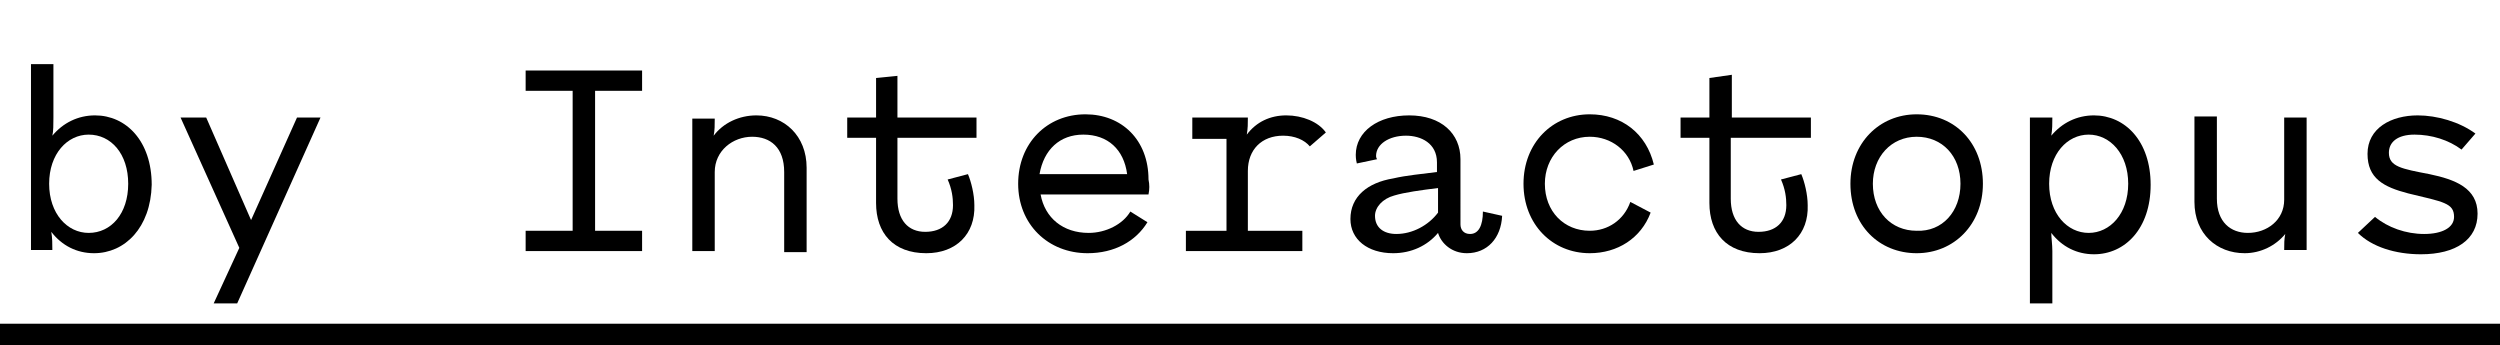 <svg xmlns="http://www.w3.org/2000/svg" xmlns:xlink="http://www.w3.org/1999/xlink" viewBox="0 0 234 32.3" xml:space="preserve">
  <path d="M0,32.3v-2h234v2H0z"/>
  <g class="st0">
    <path
      class="st1"
      d="M8.8,23.7c-1.6,0-3-0.7-4-2c0.1,0.6,0.1,1.1,0.1,1.7H2.9c0-2.6,0-5.6,0-8.7c0-3,0-6.1,0-8.7h2.1V11
		c0,0.6,0,1.3-0.1,1.7c1-1.2,2.4-1.9,4-1.9c2.9,0,5.3,2.4,5.3,6.5C14.1,21.3,11.7,23.7,8.8,23.7z M12,17.2c0-2.8-1.6-4.6-3.7-4.6
		c-2,0-3.7,1.8-3.7,4.6c0,2.8,1.7,4.6,3.7,4.6C10.4,21.8,12,20,12,17.2z"/>
    <path class="st1" d="M22.2,28.4h-2.2l2.4-5.2L16.9,11h2.4l4.2,9.6l4.3-9.6h2.2L22.2,28.4z"/>
    <path class="st1" d="M49.2,6.6h10.9v1.9h-4.4v13.1h4.4v1.9H49.2v-1.9h4.4V8.5h-4.4V6.6z"/>
    <path class="st1" d="M66.9,23.5h-2.1c0-1.9,0-4.1,0-6.2c0-2.2,0-4.4,0-6.2h2.1c0,0.6,0,1.1-0.1,1.6c0.9-1.2,2.4-1.9,4-1.9
		c2.6,0,4.7,1.9,4.7,4.9v7.9h-2.1v-7.5c0-2.3-1.3-3.3-3-3.3c-1.8,0-3.5,1.3-3.5,3.3V23.5z"/>
    <path class="st1" d="M86.7,23.7c-3.1,0-4.7-1.9-4.7-4.7v-6.1h-2.7V11h2.7V7.3L84,7.1V11h7.4v1.9H84v5.7c0,2,1,3.1,2.6,3.1
		c1.6,0,2.6-0.9,2.6-2.5c0-0.7-0.1-1.5-0.5-2.4l1.9-0.5c0.3,0.7,0.6,1.9,0.6,2.9C91.3,21.9,89.5,23.7,86.7,23.7z"/>
    <path
      class="st1"
      d="M107.5,18.2H97.4c0.4,2.2,2.1,3.6,4.5,3.6c1.6,0,3.2-0.8,3.9-2l1.6,1c-1.1,1.8-3.1,2.9-5.6,2.9
		c-3.7,0-6.5-2.7-6.5-6.5c0-3.8,2.7-6.5,6.3-6.5c3.4,0,5.9,2.4,5.9,6.1C107.6,17.3,107.6,17.7,107.5,18.2z M97.3,16.3h8.2
		c-0.3-2.3-1.8-3.7-4.1-3.7C99.2,12.6,97.7,14,97.3,16.3z"/>
    <path class="st1" d="M111.5,11h5.3c0,0.6,0,1-0.1,1.6c0.9-1.2,2.2-1.8,3.7-1.8c1.5,0,3,0.6,3.7,1.6l-1.5,1.3c-0.5-0.6-1.4-1-2.5-1
		c-2,0-3.3,1.3-3.3,3.3v5.6h5.1v1.9h-10.9v-1.9h3.8v-8.6h-3.2V11z"/>
    <path
      class="st1"
      d="M137.3,23.7c-1.4,0-2.4-0.9-2.7-1.9c-1,1.2-2.5,1.9-4.2,1.9c-2.4,0-4-1.3-4-3.2c0-2.1,1.6-3.4,4-3.8
		c1.3-0.3,2.6-0.4,4.1-0.6v-0.9c0-1.8-1.5-2.5-2.9-2.5c-1.6,0-2.8,0.8-2.8,1.9c0,0,0,0.2,0.1,0.3l-1.9,0.4c-0.1-0.4-0.1-0.7-0.1-0.8
		c0-2.2,2.1-3.7,5-3.7c3,0,4.8,1.7,4.8,4.1V21c0,0.5,0.3,0.9,0.9,0.9c0.8,0,1.2-0.8,1.2-2.1l1.8,0.4
		C140.5,22.3,139.2,23.7,137.3,23.7z M130.7,21.9c1.5,0,3-0.8,3.9-2v-2.3c-1.6,0.2-3.1,0.4-4.1,0.7c-1.1,0.3-1.8,1.1-1.8,1.9
		C128.7,21.3,129.5,21.9,130.7,21.9z"/>
    <path class="st1" d="M154.5,19.9c-0.9,2.4-3.1,3.8-5.7,3.8c-3.5,0-6.2-2.7-6.2-6.5c0-3.8,2.7-6.5,6.2-6.5c3,0,5.3,1.8,6,4.7
		l-1.9,0.6c-0.4-1.9-2.1-3.2-4.1-3.2c-2.4,0-4.2,1.9-4.2,4.4c0,2.6,1.8,4.4,4.2,4.4c1.7,0,3.2-1,3.8-2.7L154.5,19.9z"/>
    <path class="st1" d="M164.7,23.7c-3.1,0-4.7-1.9-4.7-4.7v-6.1h-2.7V11h2.7V7.3l2.1-0.3V11h7.4v1.9H162v5.7c0,2,1,3.1,2.6,3.1
		c1.6,0,2.6-0.9,2.6-2.5c0-0.7-0.1-1.5-0.5-2.4l1.9-0.5c0.3,0.7,0.6,1.9,0.6,2.9C169.3,21.9,167.5,23.7,164.7,23.7z"/>
    <path
      class="st1"
      d="M173.2,17.2c0-3.8,2.7-6.5,6.2-6.5c3.6,0,6.2,2.7,6.2,6.5c0,3.8-2.7,6.5-6.2,6.5
		C175.9,23.7,173.2,21.1,173.2,17.2z M183.5,17.2c0-2.6-1.7-4.4-4.1-4.4c-2.4,0-4.1,1.9-4.1,4.4c0,2.6,1.7,4.4,4.1,4.4
		C181.8,21.7,183.5,19.8,183.5,17.2z"/>
    <path
      class="st1"
      d="M192.1,28.4h-2.1c0-2.6,0-5.7,0-8.7c0-3.1,0-6.1,0-8.7h2.1c0,0.6,0,1.1-0.1,1.7c1-1.2,2.4-1.9,4-1.9
		c2.9,0,5.3,2.4,5.3,6.5c0,4.1-2.4,6.5-5.3,6.5c-1.6,0-3-0.7-4-2c0,0.4,0.1,1.1,0.1,1.7V28.4z M199.2,17.2c0-2.8-1.7-4.6-3.7-4.6
		c-2,0-3.7,1.8-3.7,4.6c0,2.8,1.7,4.6,3.7,4.6C197.5,21.8,199.2,20,199.2,17.2z"/>
    <path class="st1" d="M213.8,18.7V11h2.1c0,1.9,0,4.1,0,6.2c0,2.2,0,4.4,0,6.2h-2.1c0-0.6,0-1,0.1-1.5c-0.9,1.1-2.3,1.8-3.8,1.8
		c-2.6,0-4.7-1.8-4.7-4.8v-8h2.1v7.7c0,2.2,1.3,3.2,2.9,3.2C212.2,21.8,213.8,20.6,213.8,18.7z"/>
    <path
      class="st1"
      d="M230.4,14c-1.2-0.9-2.8-1.4-4.4-1.4c-1.6,0-2.4,0.7-2.4,1.7c0,1.3,1.2,1.5,3.8,2c2.4,0.5,4.5,1.3,4.5,3.7
		c0,2.4-2,3.8-5.3,3.8c-2.4,0-4.6-0.7-5.9-2l1.6-1.5c1.2,1,2.9,1.6,4.6,1.6c1.7,0,2.8-0.6,2.8-1.6c0-1.3-1-1.4-4.3-2.2
		c-2.3-0.6-3.8-1.4-3.8-3.7c0-2.4,2.2-3.6,4.7-3.6c1.8,0,3.9,0.6,5.4,1.7L230.4,14z"/>
  </g>
</svg>
